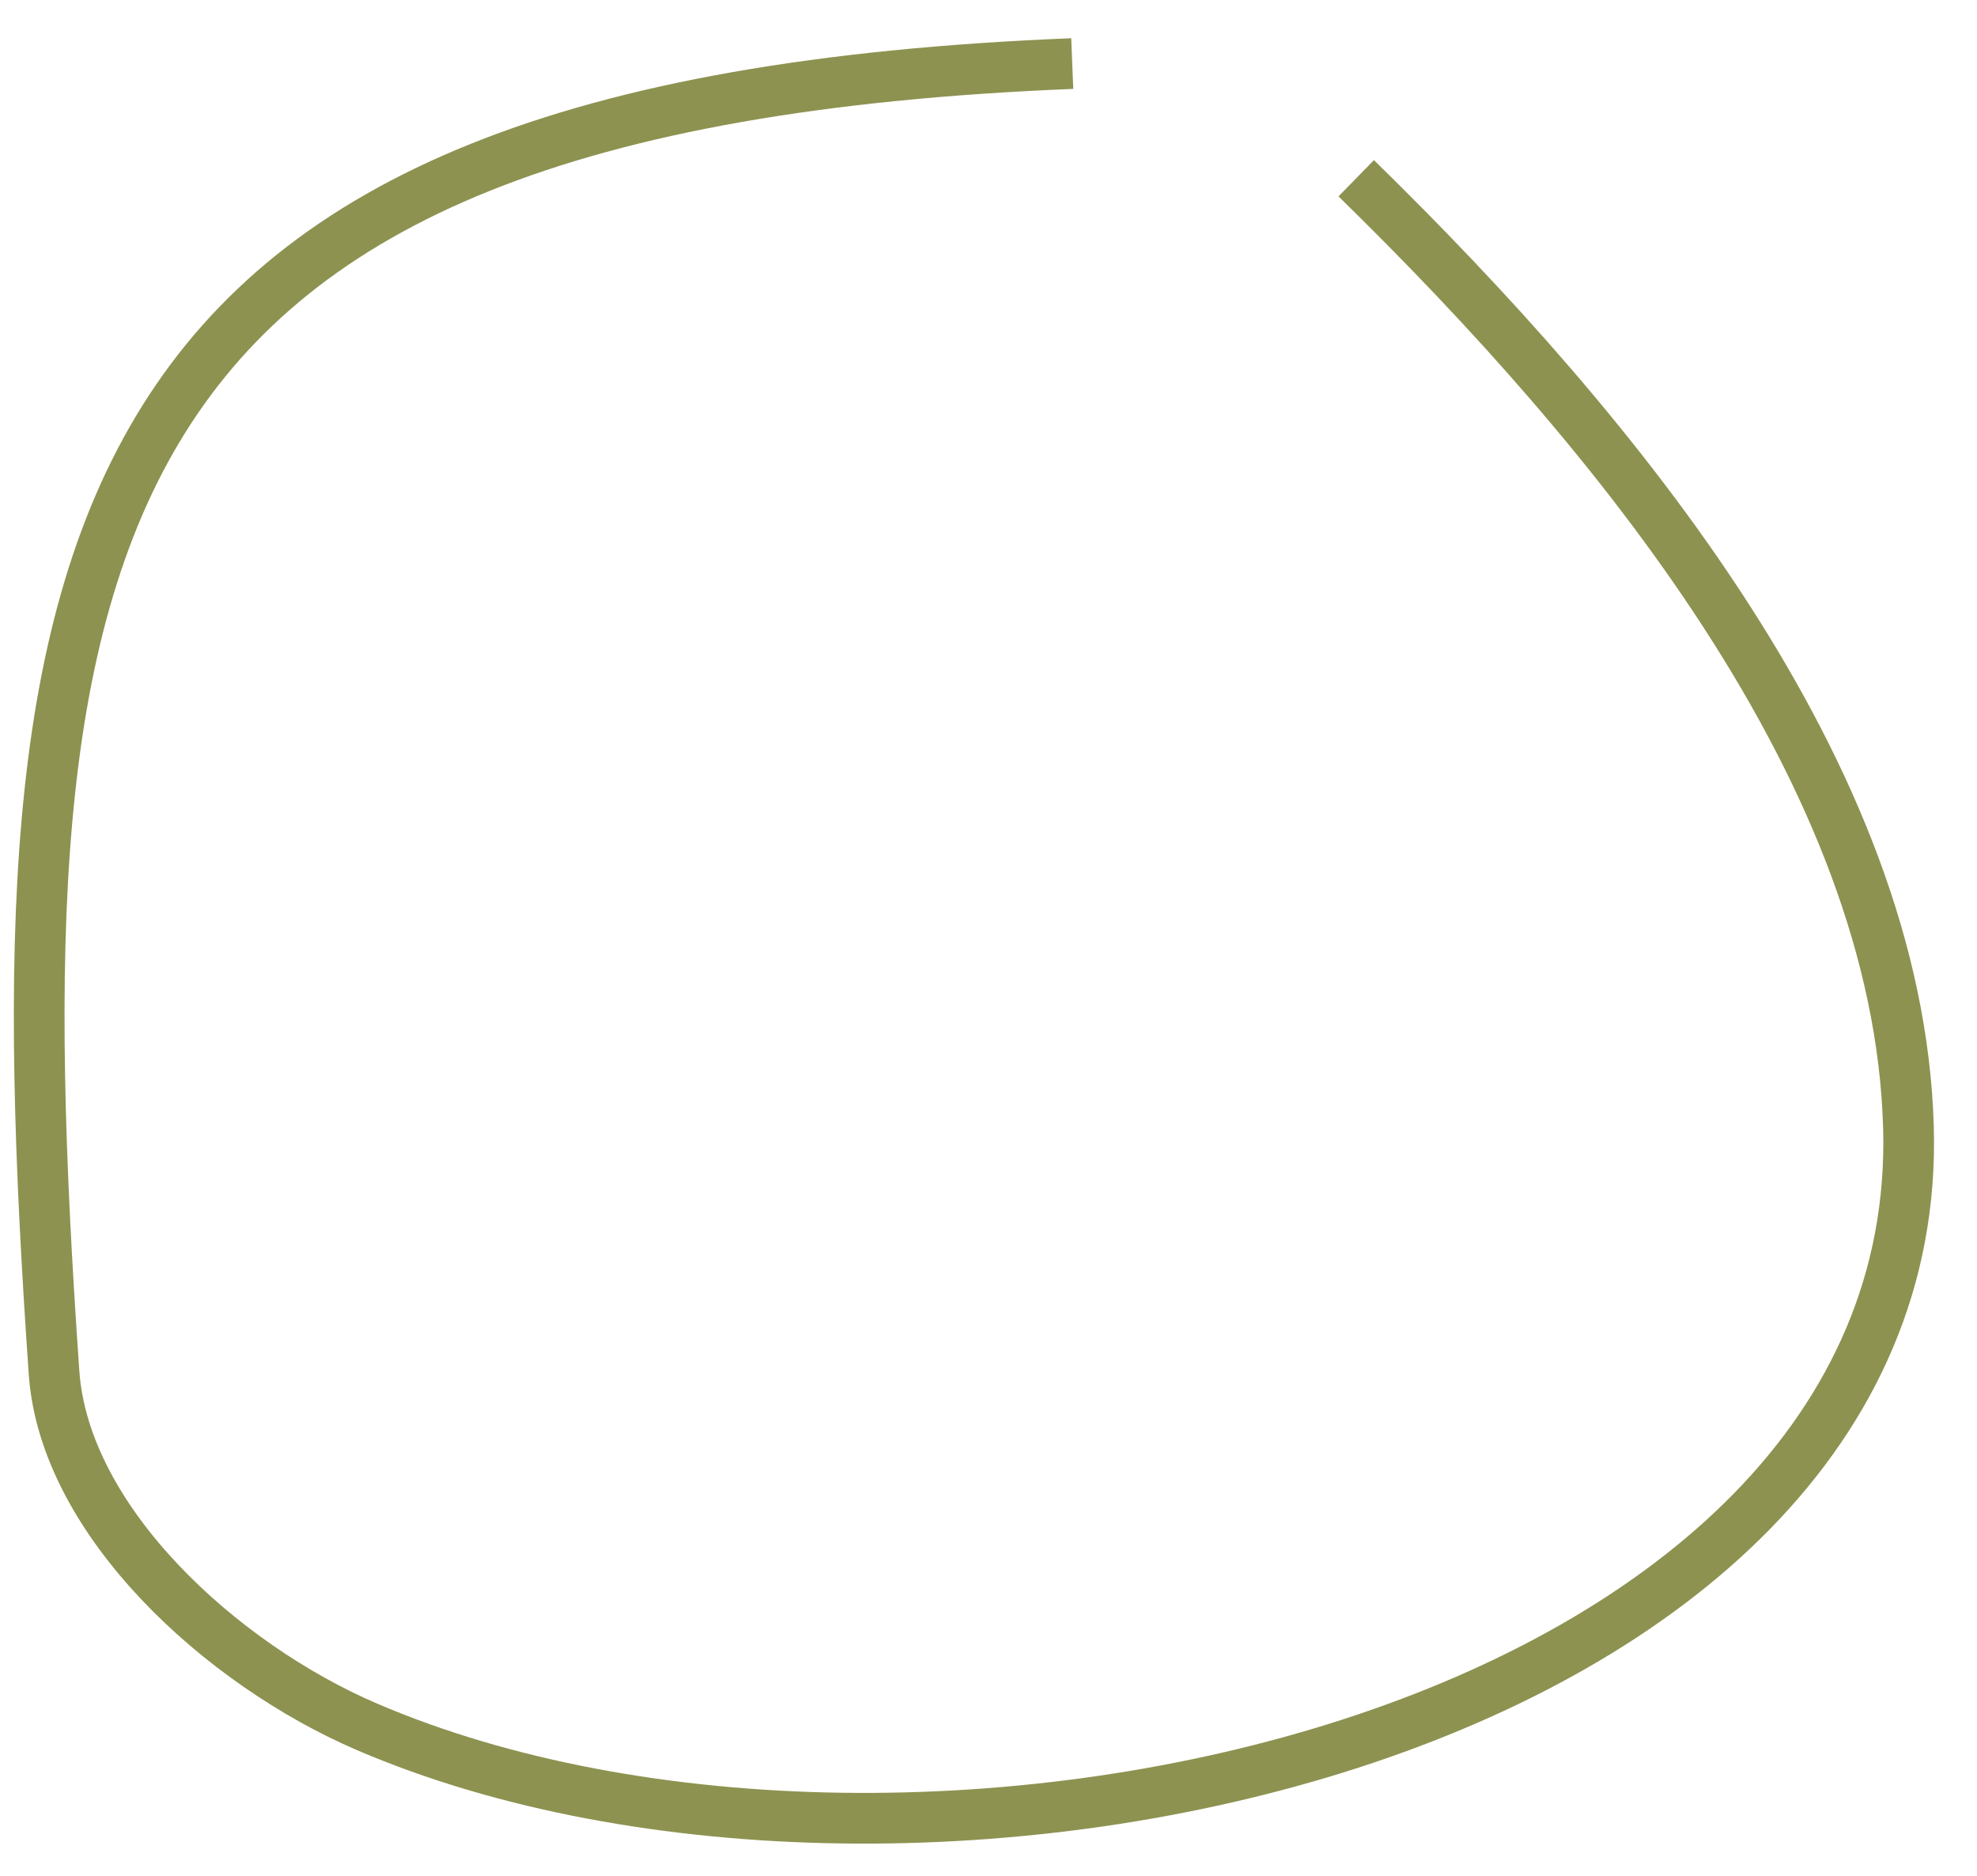<svg xmlns="http://www.w3.org/2000/svg" width="39" height="37" viewBox="0 0 39 37">
    <path fill="none" fill-rule="evenodd" stroke="#8D9250" d="M21.152 1.254C1.307 2.05-.086 10.537 1.066 27.074c.204 2.927 3.29 5.75 6.178 6.989 10.81 4.636 30.746.194 30.404-11.827-.199-6.959-5.744-13.686-10.894-18.72"/>
</svg>
